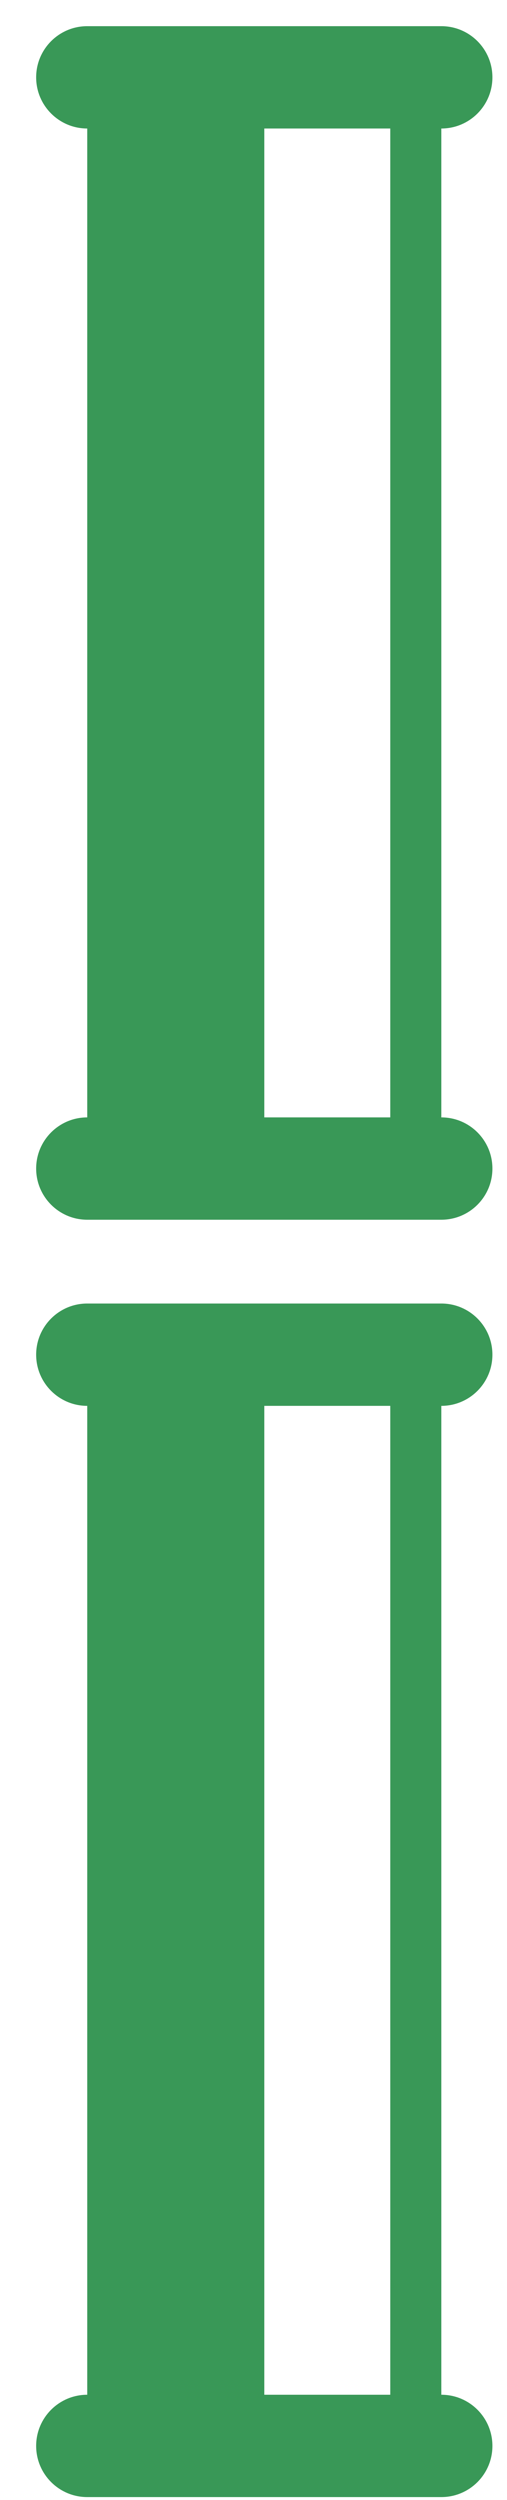 <svg width="13" height="64" viewBox="0 0 13 64" fill="none" xmlns="http://www.w3.org/2000/svg">
<path d="M11.316 28.606V3.29C12.04 3.29 12.626 2.704 12.626 1.98C12.626 1.256 12.04 0.67 11.316 0.67H2.237C1.514 0.67 0.927 1.256 0.927 1.98C0.927 2.704 1.514 3.29 2.237 3.29V28.606C1.514 28.606 0.927 29.192 0.927 29.916C0.927 30.64 1.514 31.226 2.237 31.226H11.316C12.04 31.226 12.626 30.64 12.626 29.916C12.626 29.192 12.04 28.606 11.316 28.606ZM10.007 28.606H6.777V3.29H10.007V28.606Z" fill="#399857"/>
<path d="M11.316 61.307V35.991C12.04 35.991 12.626 35.405 12.626 34.681C12.626 33.957 12.04 33.371 11.316 33.371H2.237C1.514 33.371 0.927 33.957 0.927 34.681C0.927 35.405 1.514 35.991 2.237 35.991V61.307C1.514 61.307 0.927 61.893 0.927 62.617C0.927 63.341 1.514 63.927 2.237 63.927H11.316C12.04 63.927 12.626 63.341 12.626 62.617C12.626 61.893 12.04 61.307 11.316 61.307ZM10.007 61.307H6.777V35.991H10.007V61.307Z" fill="#399857"/>
</svg>

